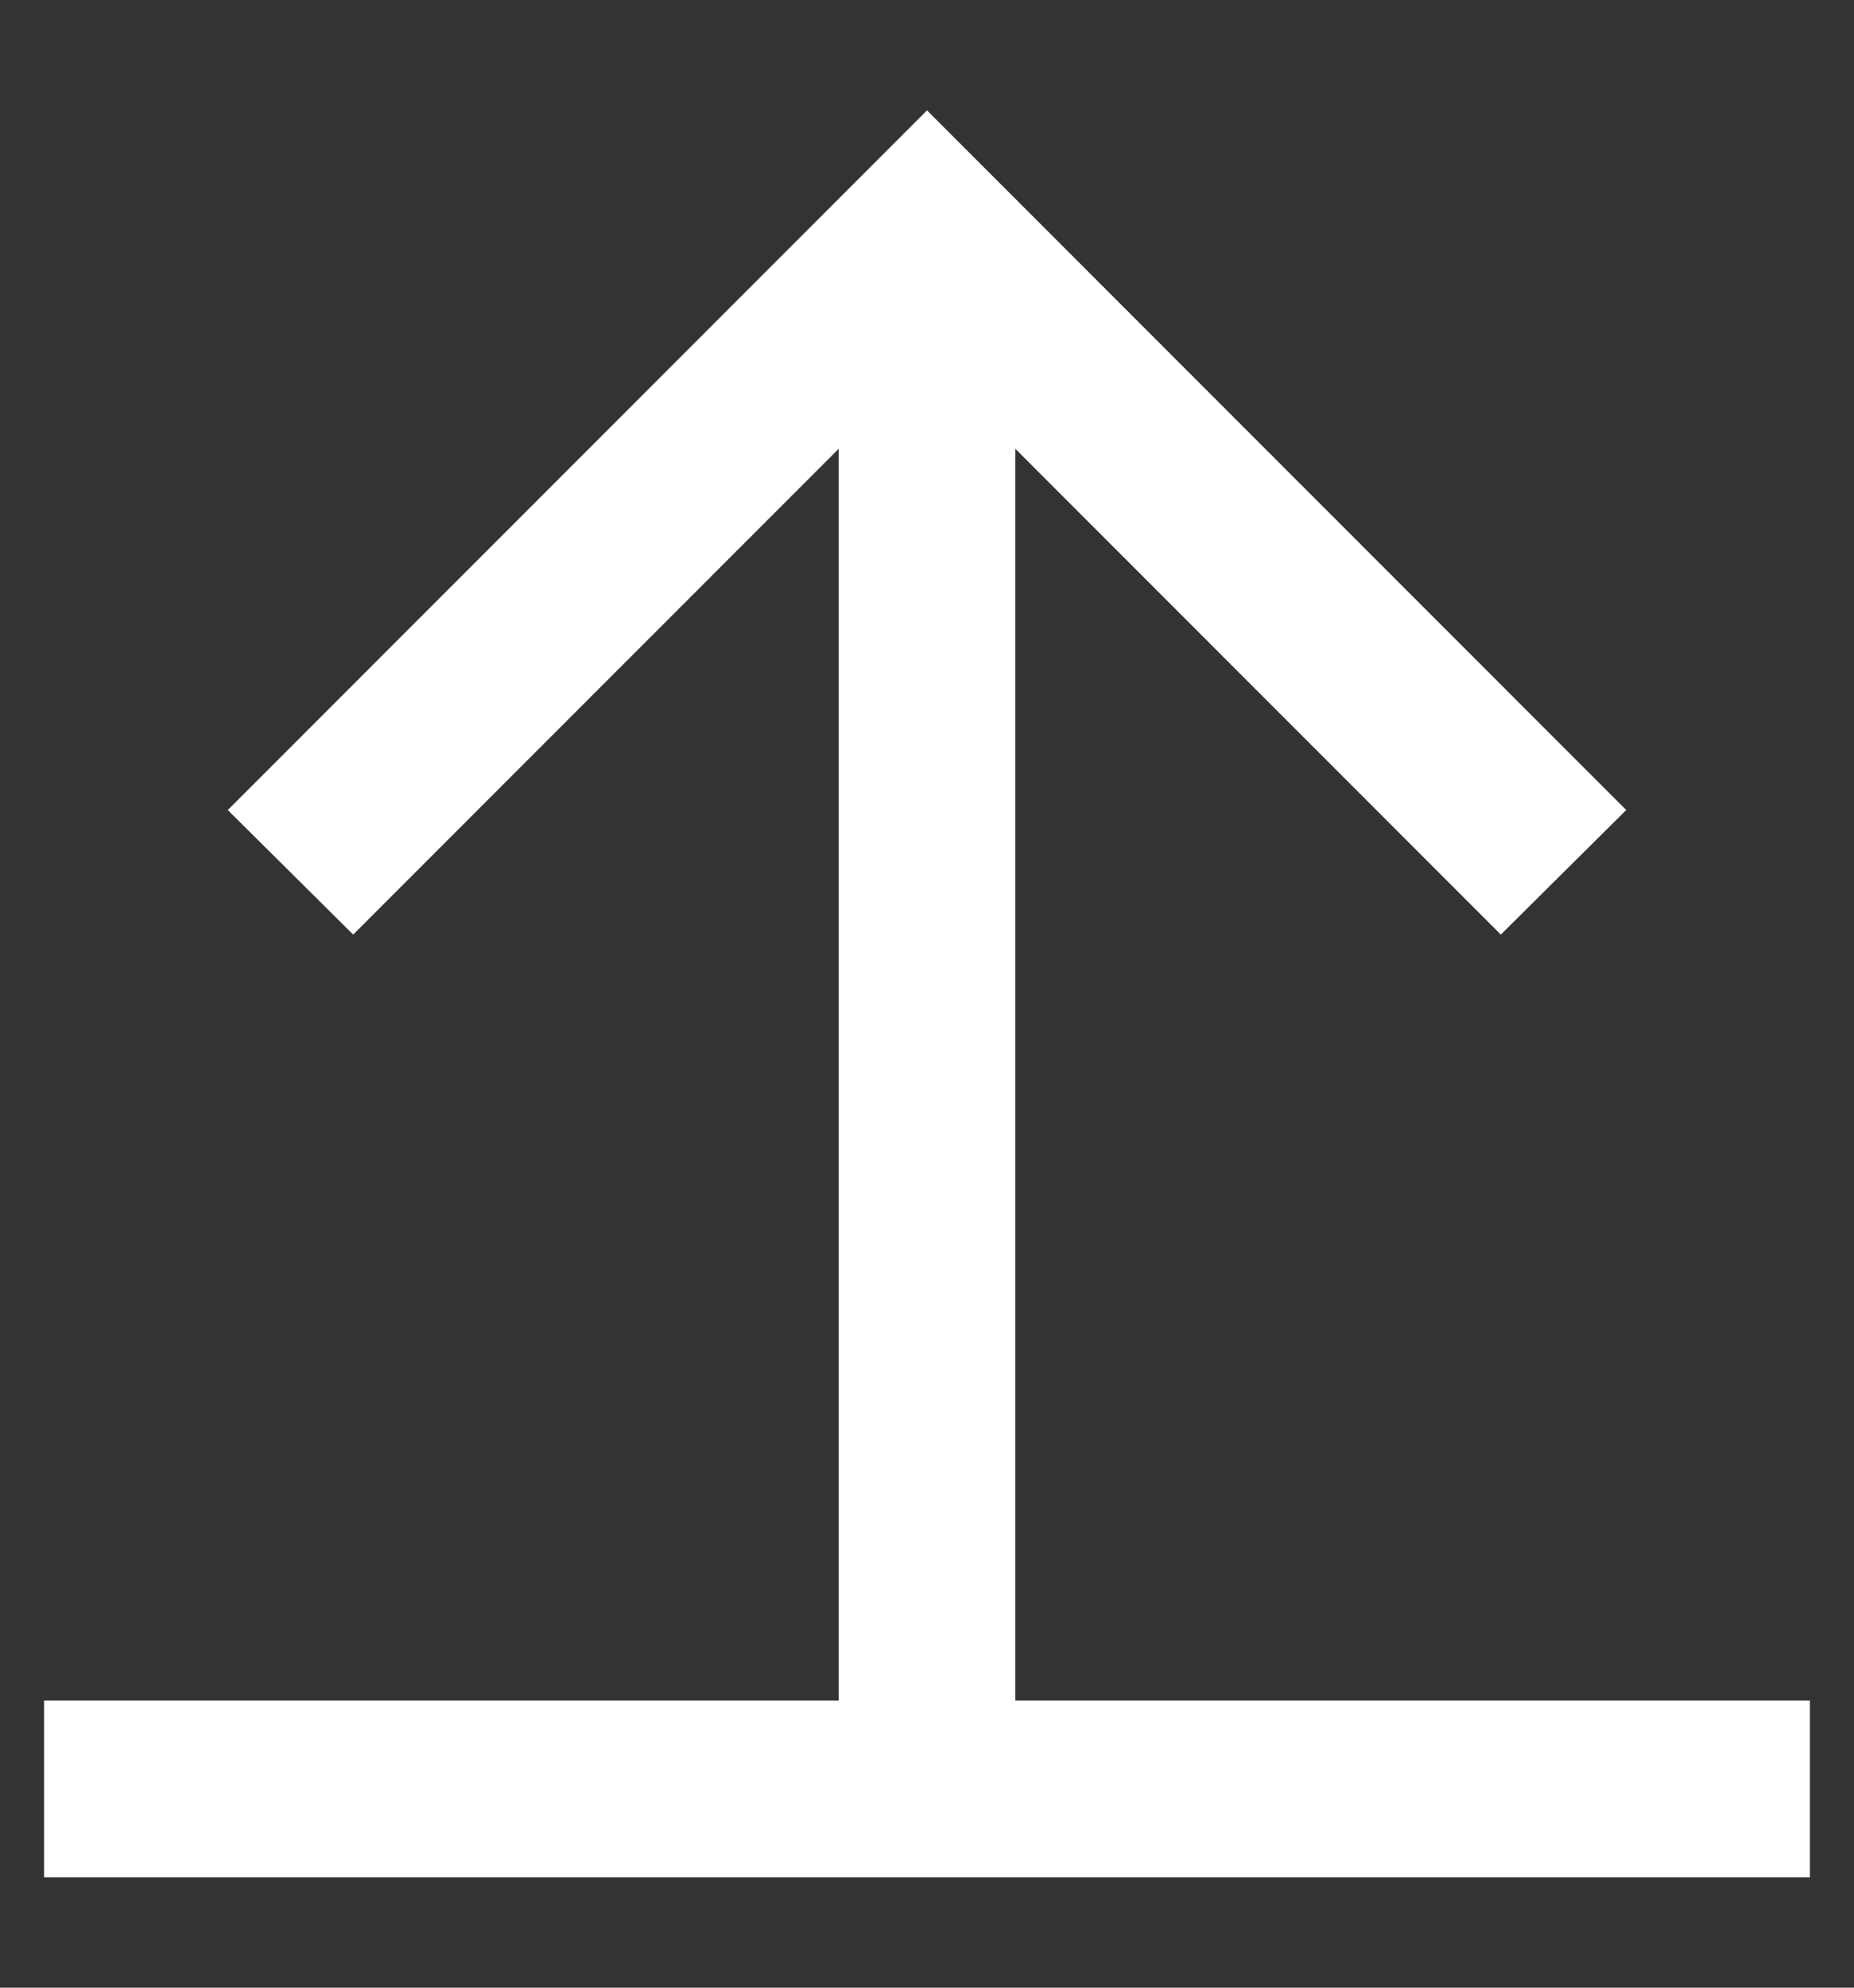 <svg width="14" height="15" viewBox="0 0 14 15" fill="none" xmlns="http://www.w3.org/2000/svg">
<rect x="0" y="0" width="14" height="15" fill="#333333" stroke="none"/>
<path d="M0.333 12.833L0.333 14.167L13.667 14.167L13.667 12.833L7.667 12.833L7.667 3.387L11.333 7.053L12.28 6.113L7 0.833L1.72 6.113L2.667 7.053L6.333 3.387L6.333 12.833L0.333 12.833Z" fill="white"/>
</svg>
